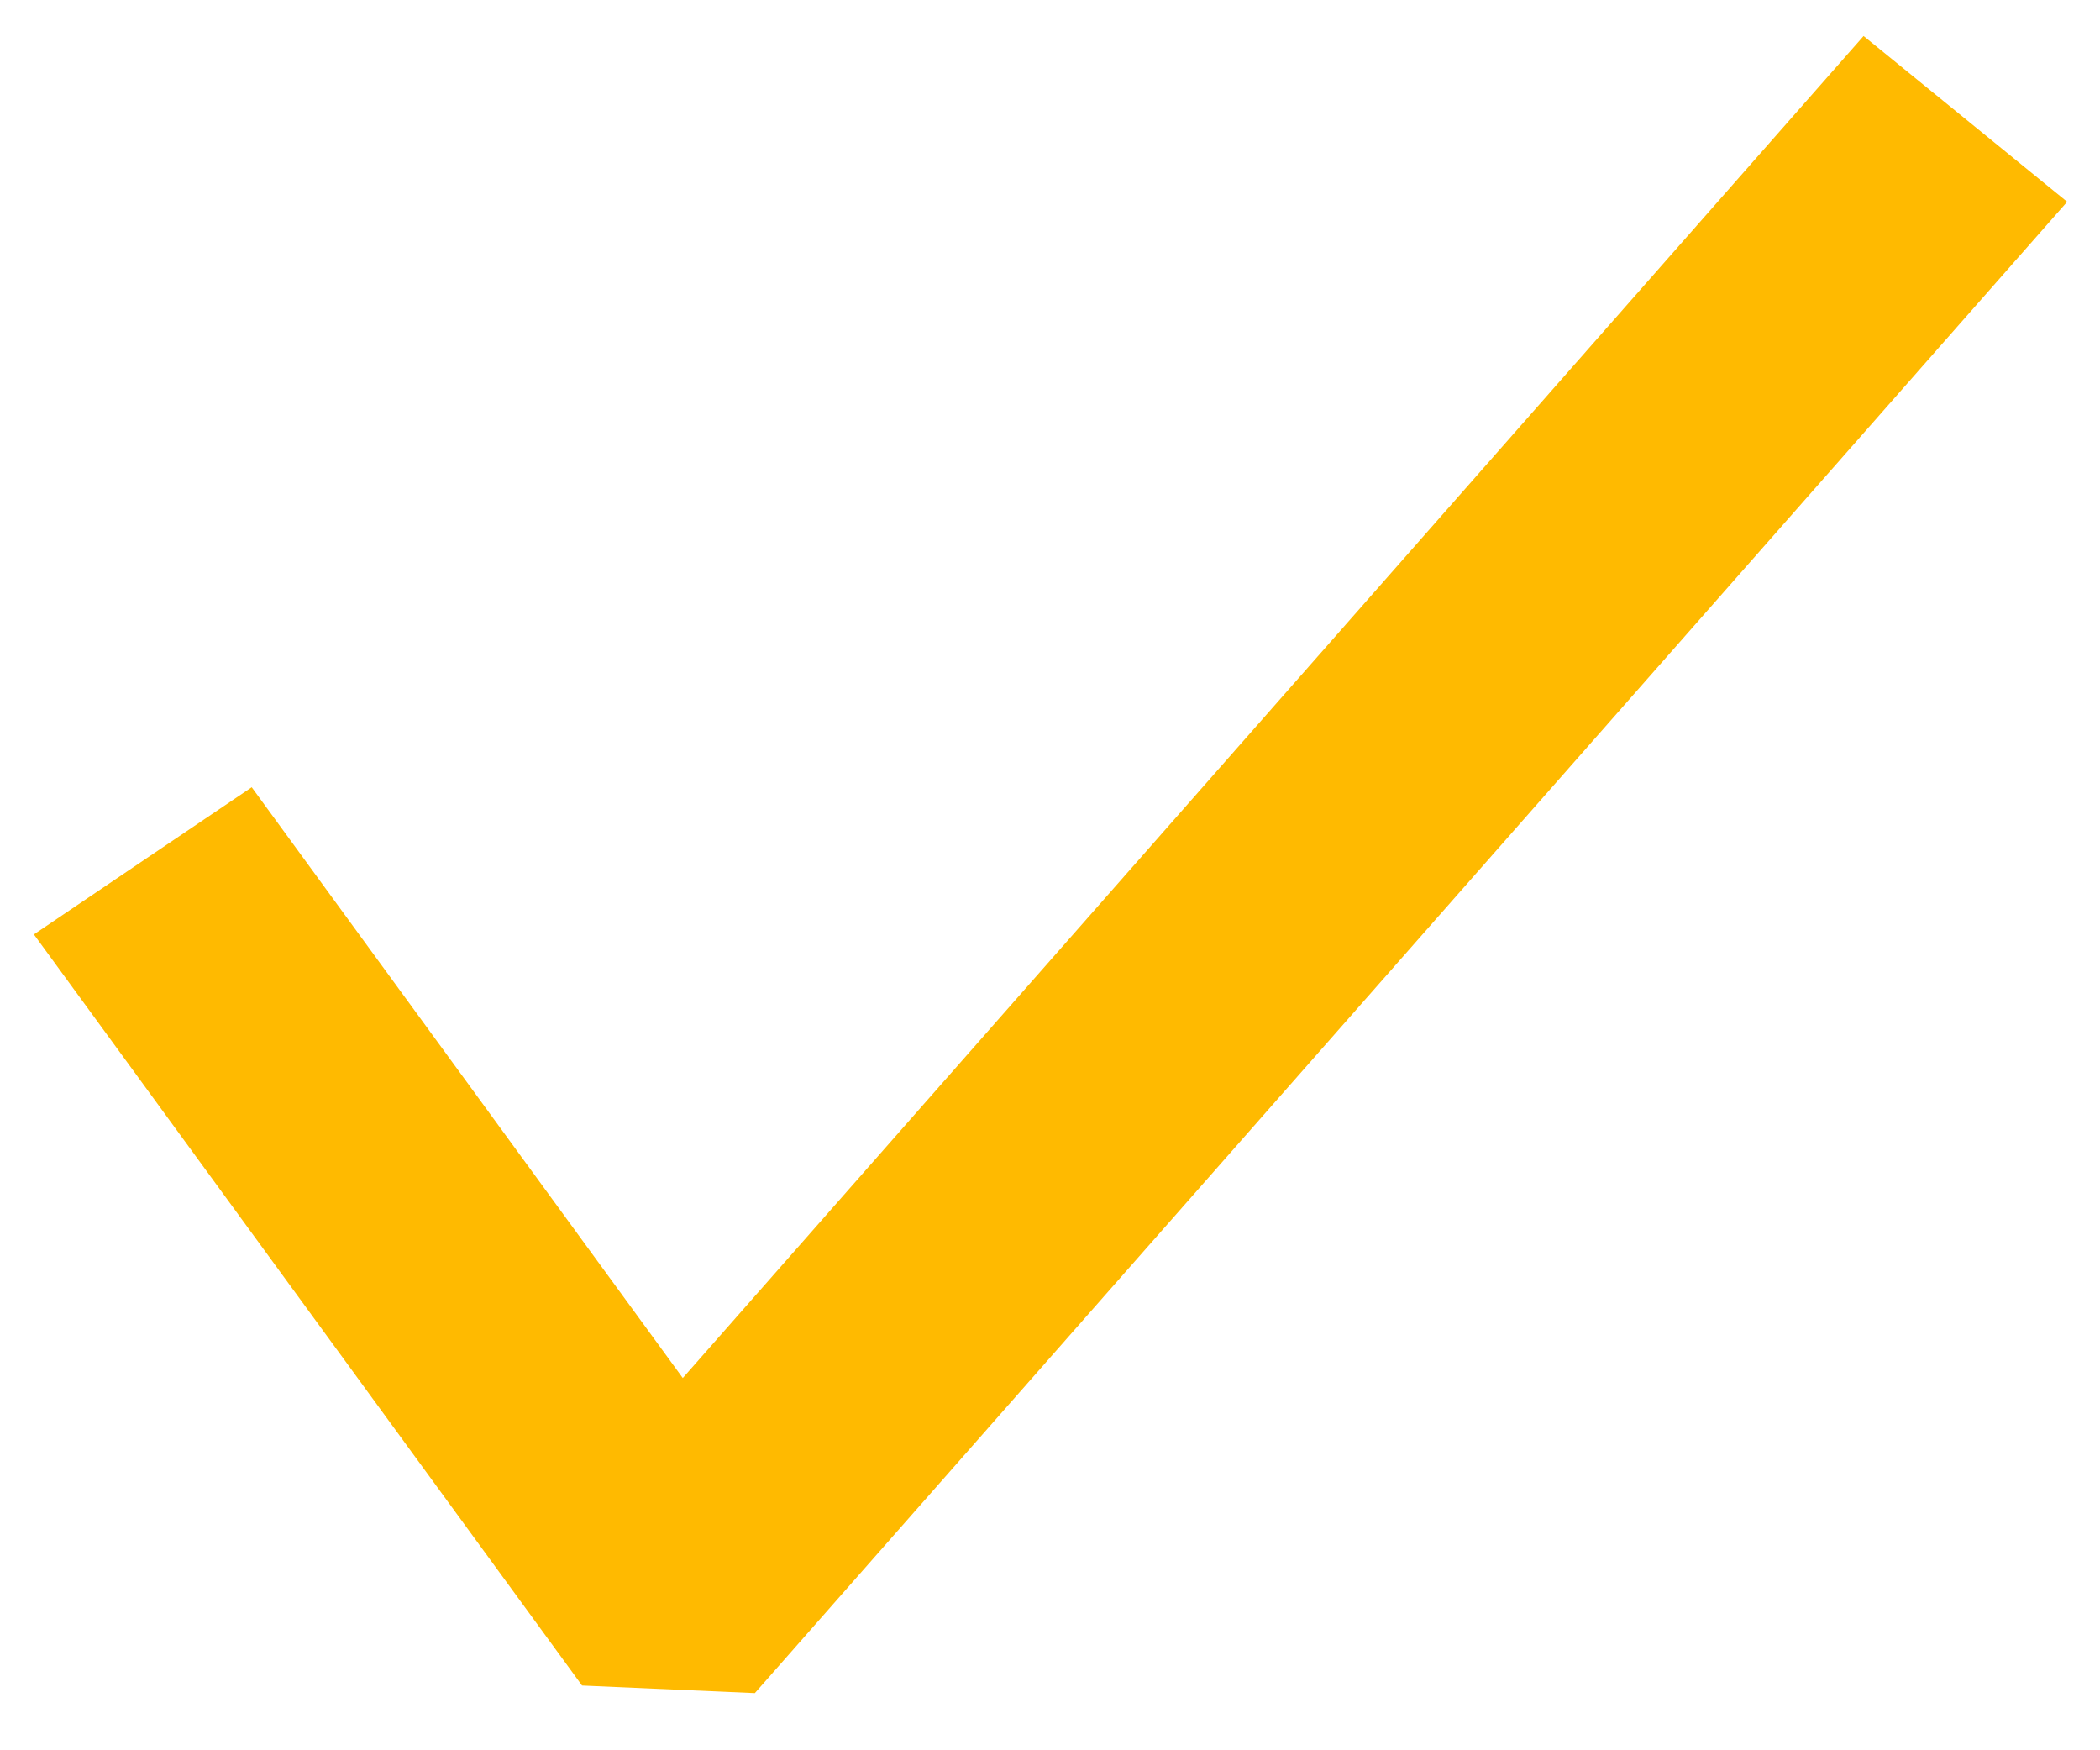 <svg width="18" height="15" viewBox="0 0 18 15" fill="none" xmlns="http://www.w3.org/2000/svg">
<path fill-rule="evenodd" clip-rule="evenodd" d="M17 1.789L6.253 14L5.251 13.956L1 8.132L2.038 7.431L5.816 12.608L16.031 1L17 1.789L17 1.789Z" fill="#FFBA00" stroke="#FFBA00"/>
</svg>
